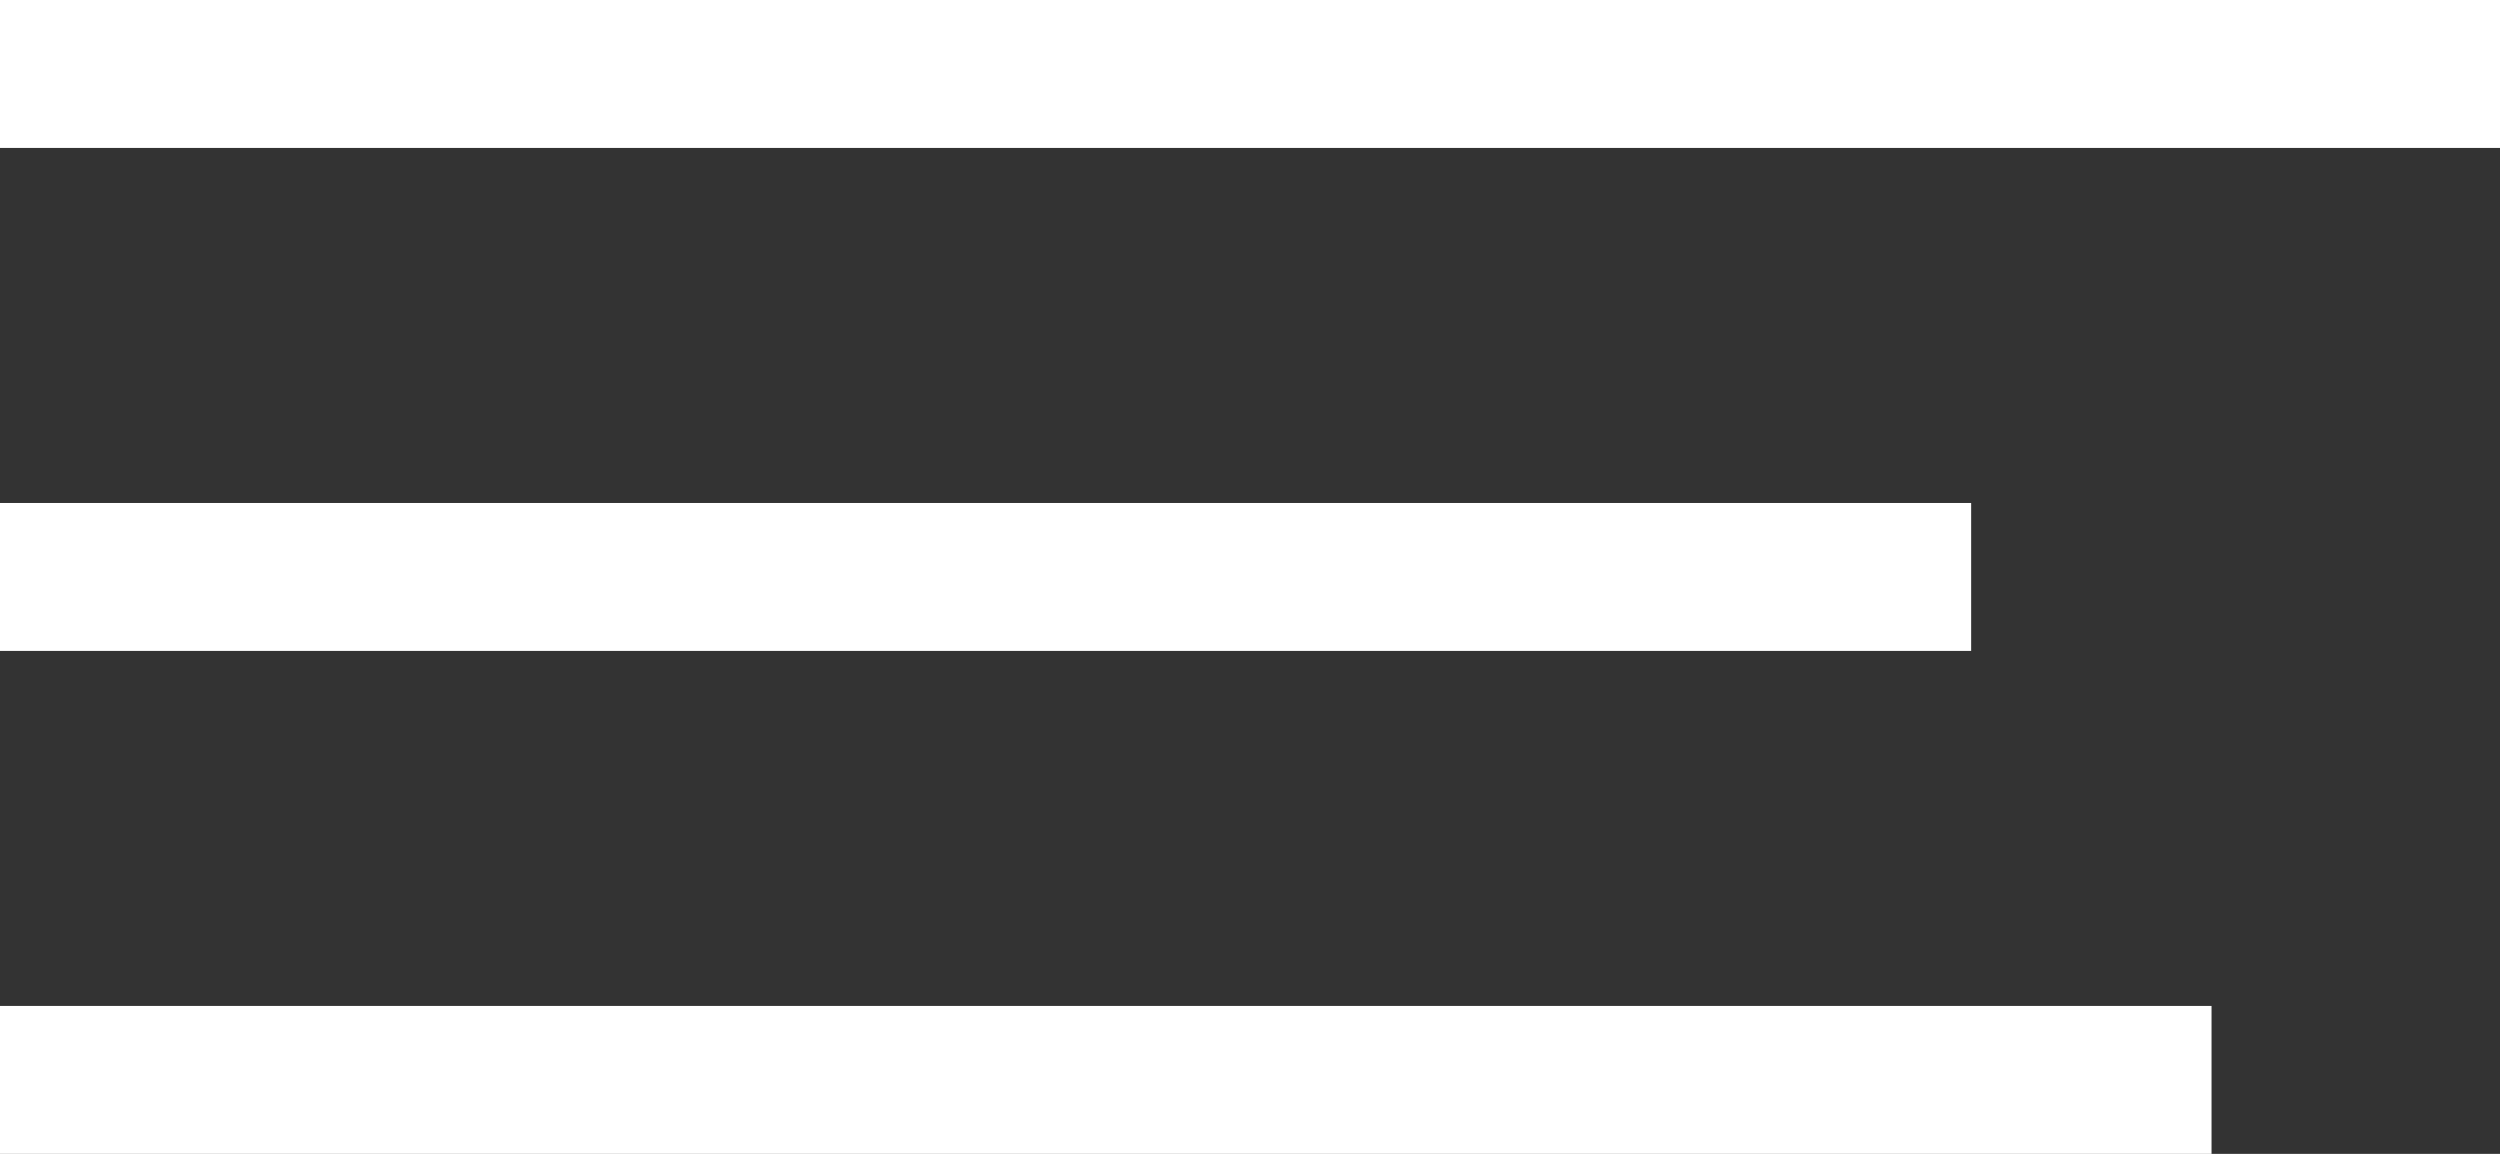 <svg xmlns="http://www.w3.org/2000/svg" width="52" height="24" viewBox="0 0 52 24">
  <rect x="0" y="0" width="52" height="24" fill="#333333" stroke="none"/>
  <defs>
    <style>
      .cls-1 {
        fill: #fff;
        fill-rule: evenodd;
      }
    </style>
  </defs>
  <path id="Rectangle_7_copy_2" data-name="Rectangle 7 copy 2" class="cls-1" d="M0,20.923H46V24H0V20.923Z"/>
  <path id="Rectangle_7_copy" data-name="Rectangle 7 copy" class="cls-1" d="M0,10.462H41v3.077H0V10.462Z"/>
  <path class="cls-1" d="M0,0H52V3.077H0V0Z"/>
</svg>

